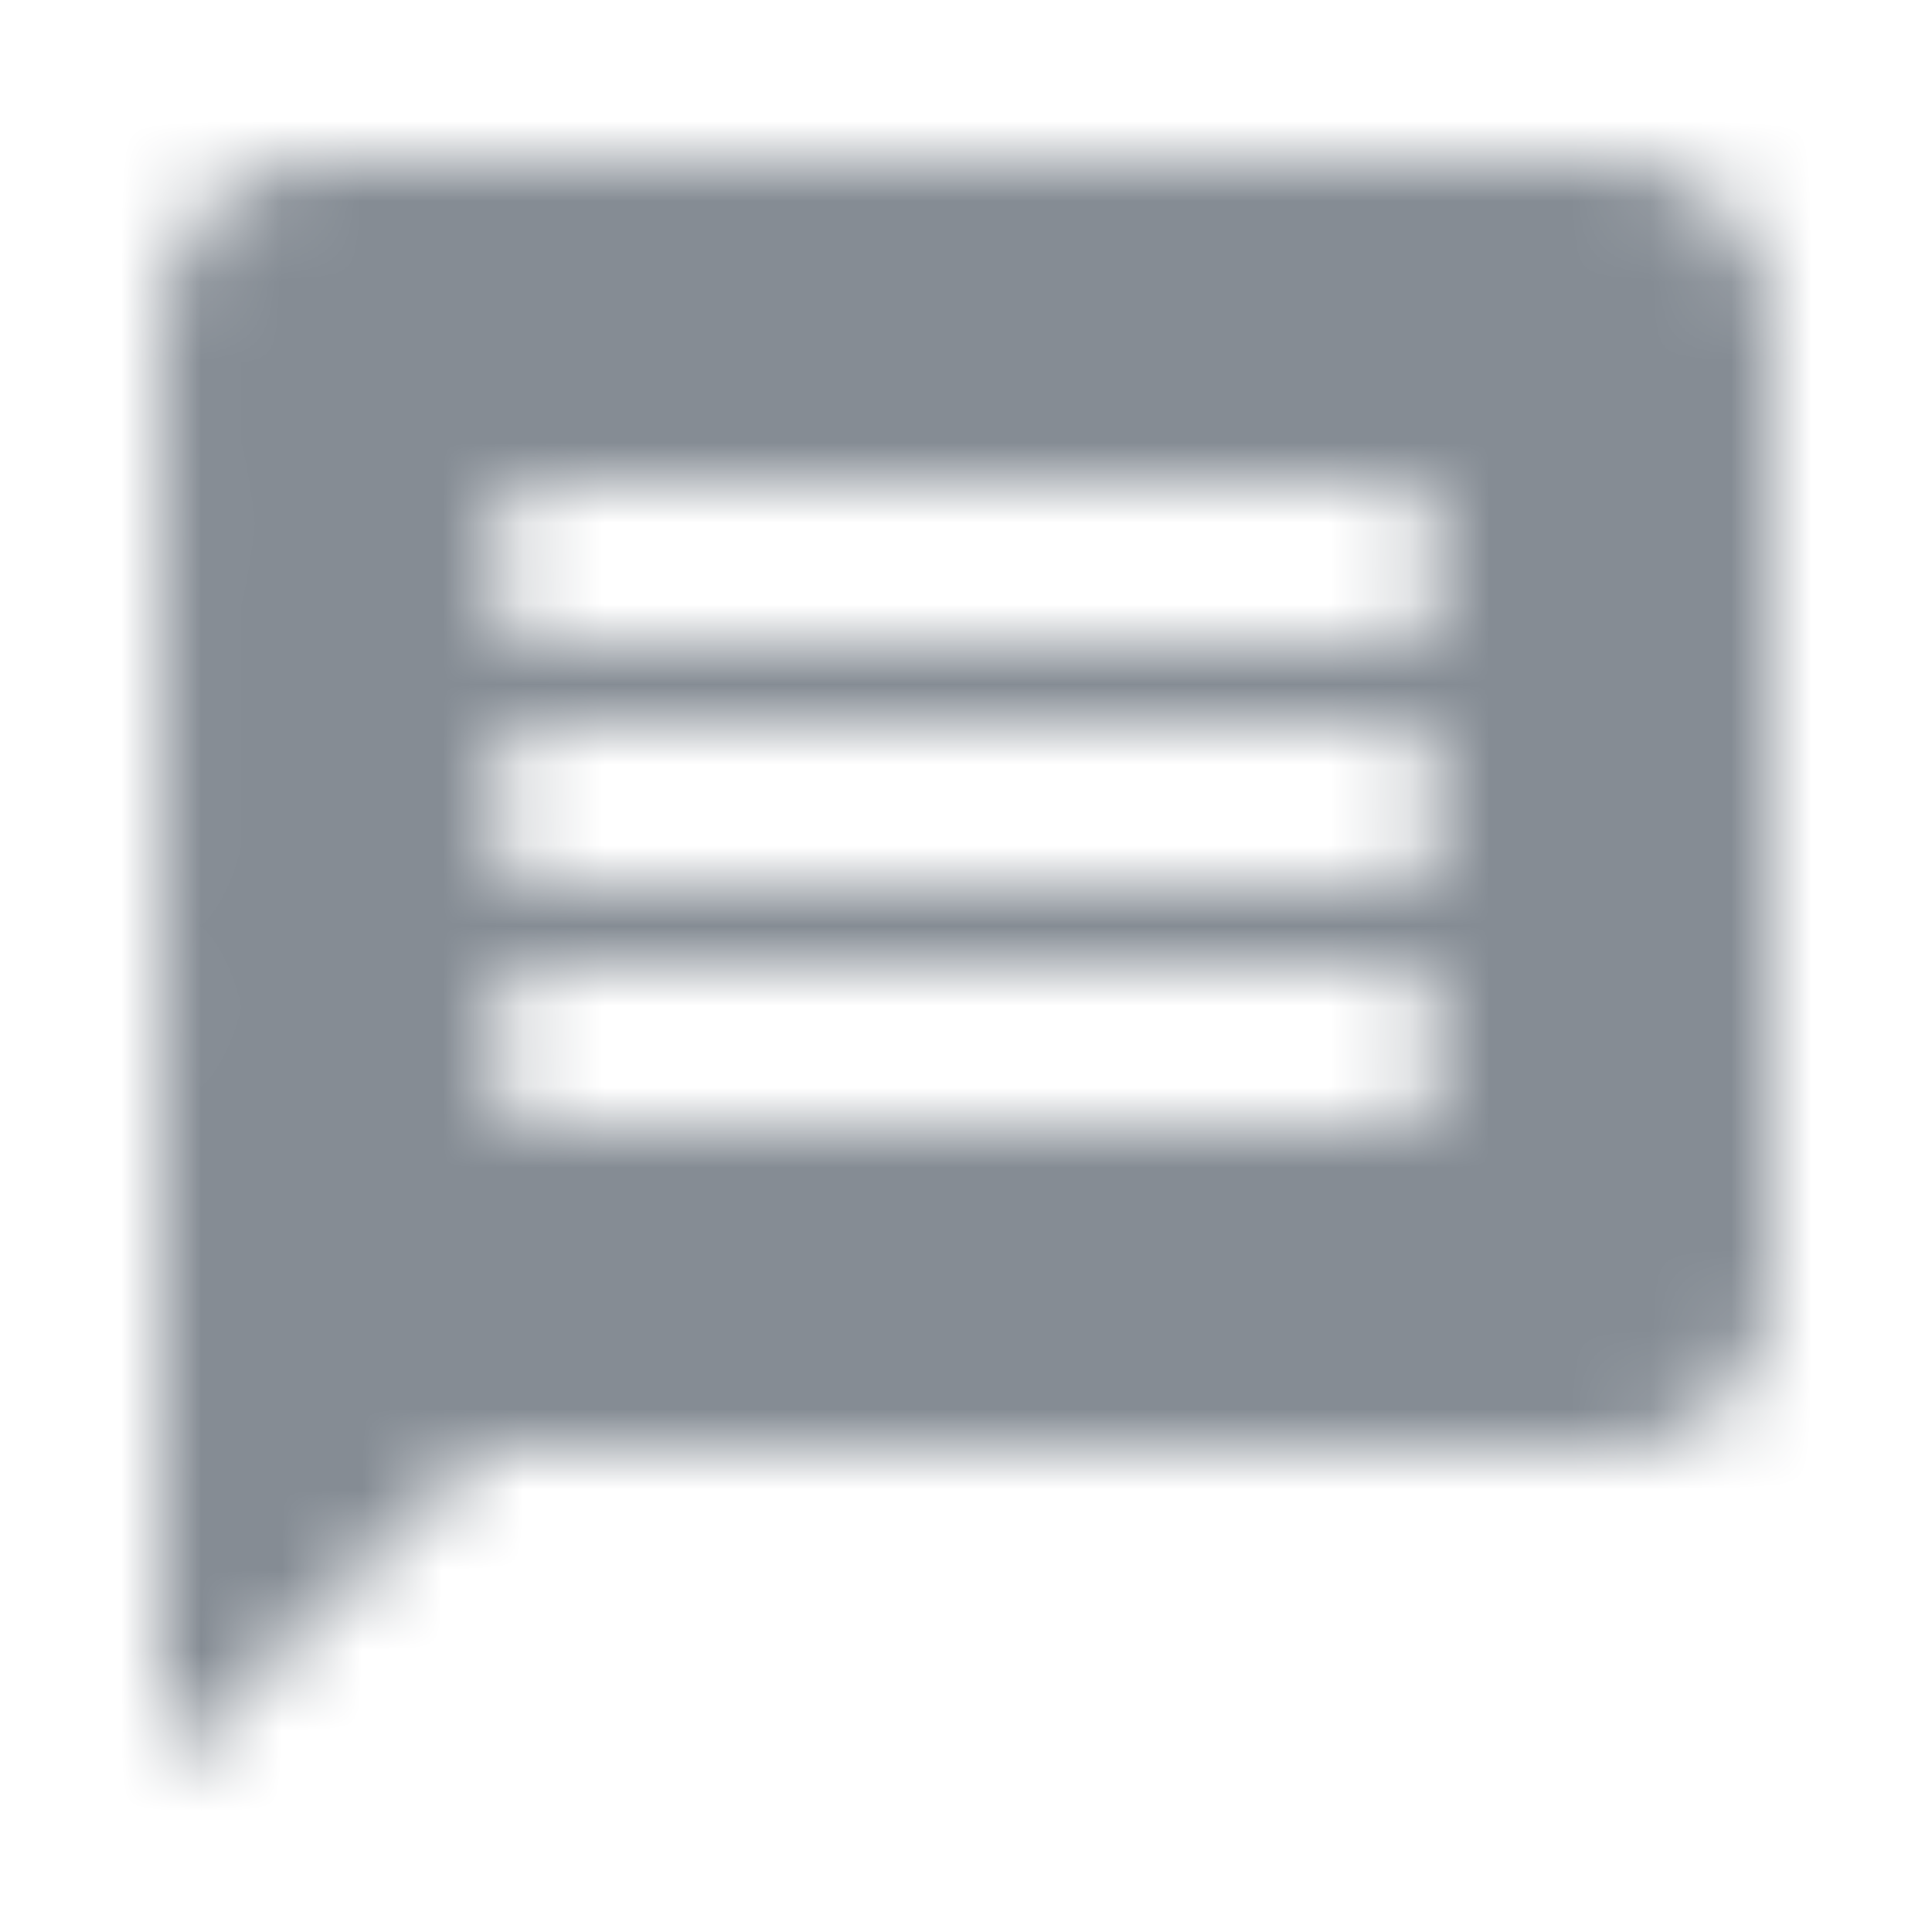 <svg width="24" height="24" viewBox="0 0 24 24" fill="none" xmlns="http://www.w3.org/2000/svg">
<g id="Communication / message">
<mask id="mask0_419_1738" style="mask-type:alpha" maskUnits="userSpaceOnUse" x="2" y="2" width="20" height="20">
<g id="Icon Mask">
<path id="Round" fill-rule="evenodd" clip-rule="evenodd" d="M4 2H20C21.1 2 22 2.9 22 4V16C22 17.1 21.1 18 20 18H6L2 22L2.01 4C2.01 2.9 2.9 2 4 2ZM7 14H17C17.55 14 18 13.55 18 13C18 12.45 17.55 12 17 12H7C6.45 12 6 12.45 6 13C6 13.55 6.45 14 7 14ZM17 11H7C6.45 11 6 10.55 6 10C6 9.45 6.45 9 7 9H17C17.55 9 18 9.45 18 10C18 10.55 17.55 11 17 11ZM7 8H17C17.55 8 18 7.55 18 7C18 6.45 17.55 6 17 6H7C6.45 6 6 6.45 6 7C6 7.55 6.45 8 7 8Z" fill="black"/>
</g>
</mask>
<g mask="url(#mask0_419_1738)">
<rect id="Color Fill" width="24" height="24" fill="#858C94"/>
</g>
</g>
</svg>
